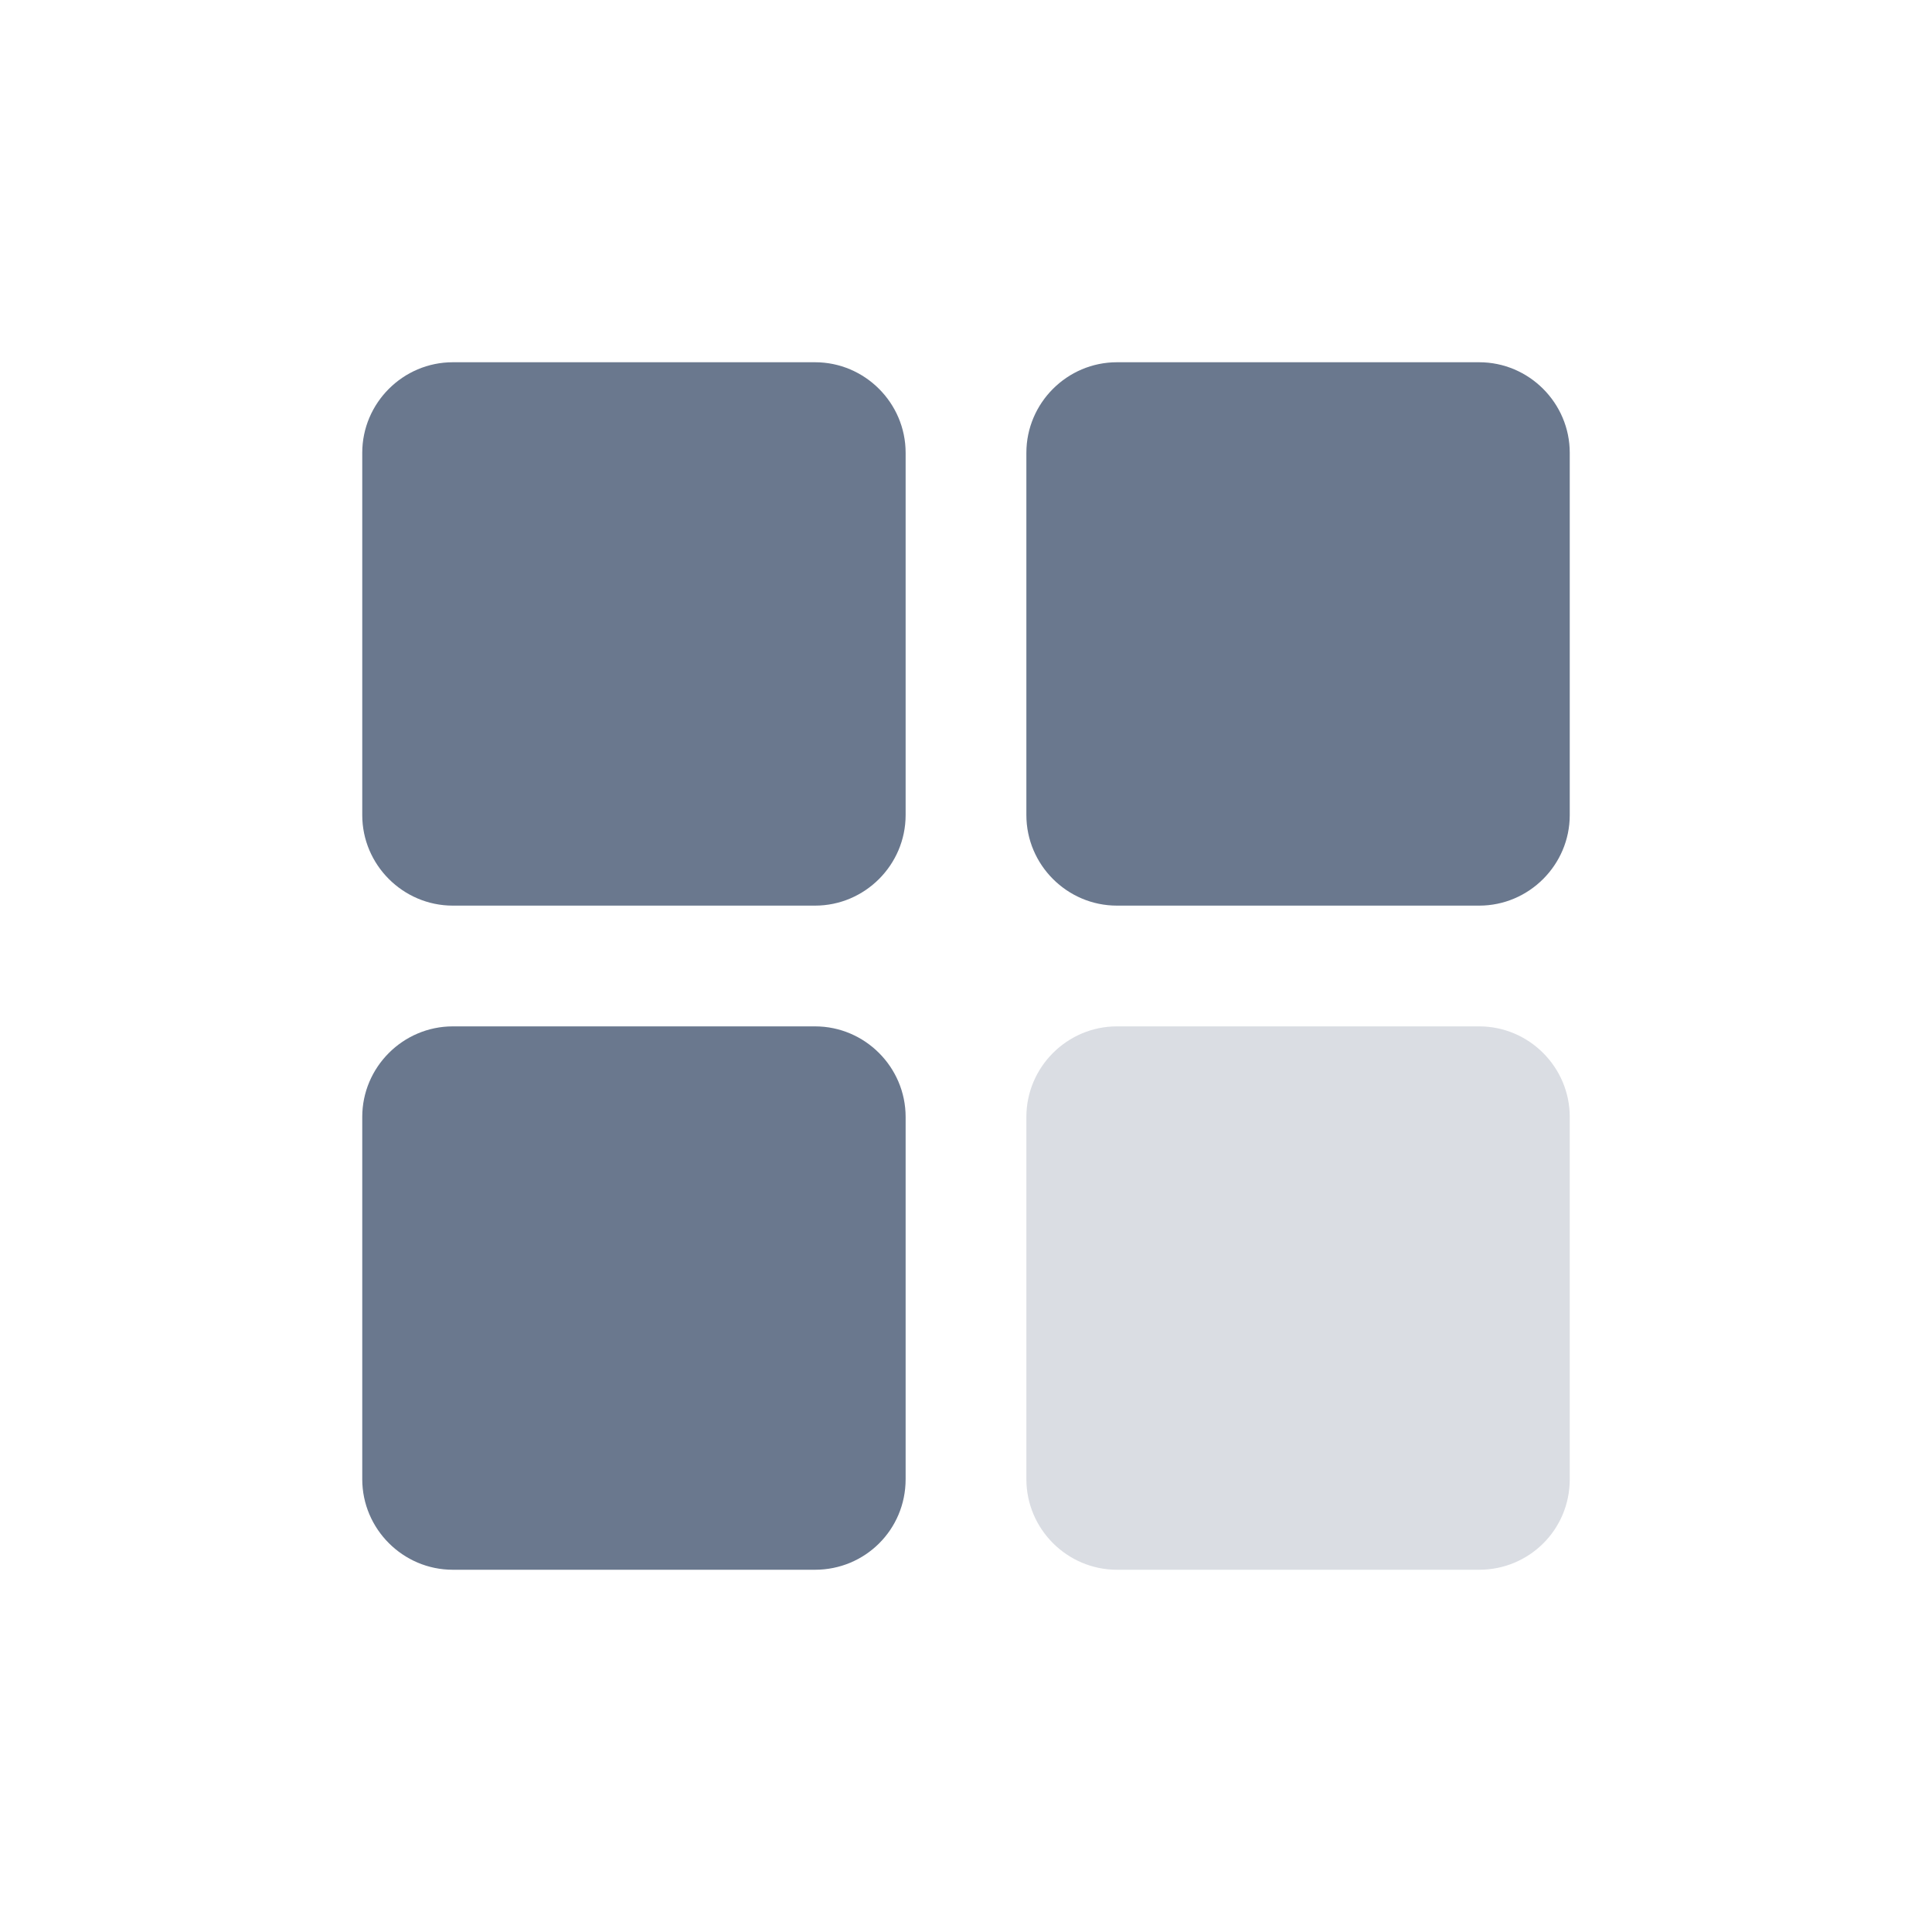<svg width="32" height="32" viewBox="0 0 32 32" fill="none" xmlns="http://www.w3.org/2000/svg">
<path d="M24.5 26H18.5C17.675 26 17 25.325 17 24.5V18.5C17 17.675 17.675 17 18.5 17H24.5C25.325 17 26 17.675 26 18.5V24.5C26 25.34 25.325 26 24.5 26Z" fill="#DADDE3"/>
<path d="M24.5 15H18.5C17.675 15 17 14.325 17 13.5V7.5C17 6.675 17.675 6 18.5 6H24.5C25.325 6 26 6.675 26 7.5V13.5C26 14.325 25.325 15 24.5 15Z" fill="#071F44" fill-opacity="0.6"/>
<path d="M13.5 26H7.5C6.675 26 6 25.325 6 24.5V18.5C6 17.675 6.675 17 7.5 17H13.5C14.325 17 15 17.675 15 18.5V24.5C15 25.34 14.325 26 13.5 26Z" fill="#071F44" fill-opacity="0.6"/>
<path d="M7.5 15H13.5C14.325 15 15 14.325 15 13.5V7.5C15 6.675 14.325 6 13.5 6H7.5C6.675 6 6 6.675 6 7.5V13.5C6 14.325 6.675 15 7.5 15Z" fill="#071F44" fill-opacity="0.6"/>
</svg>
